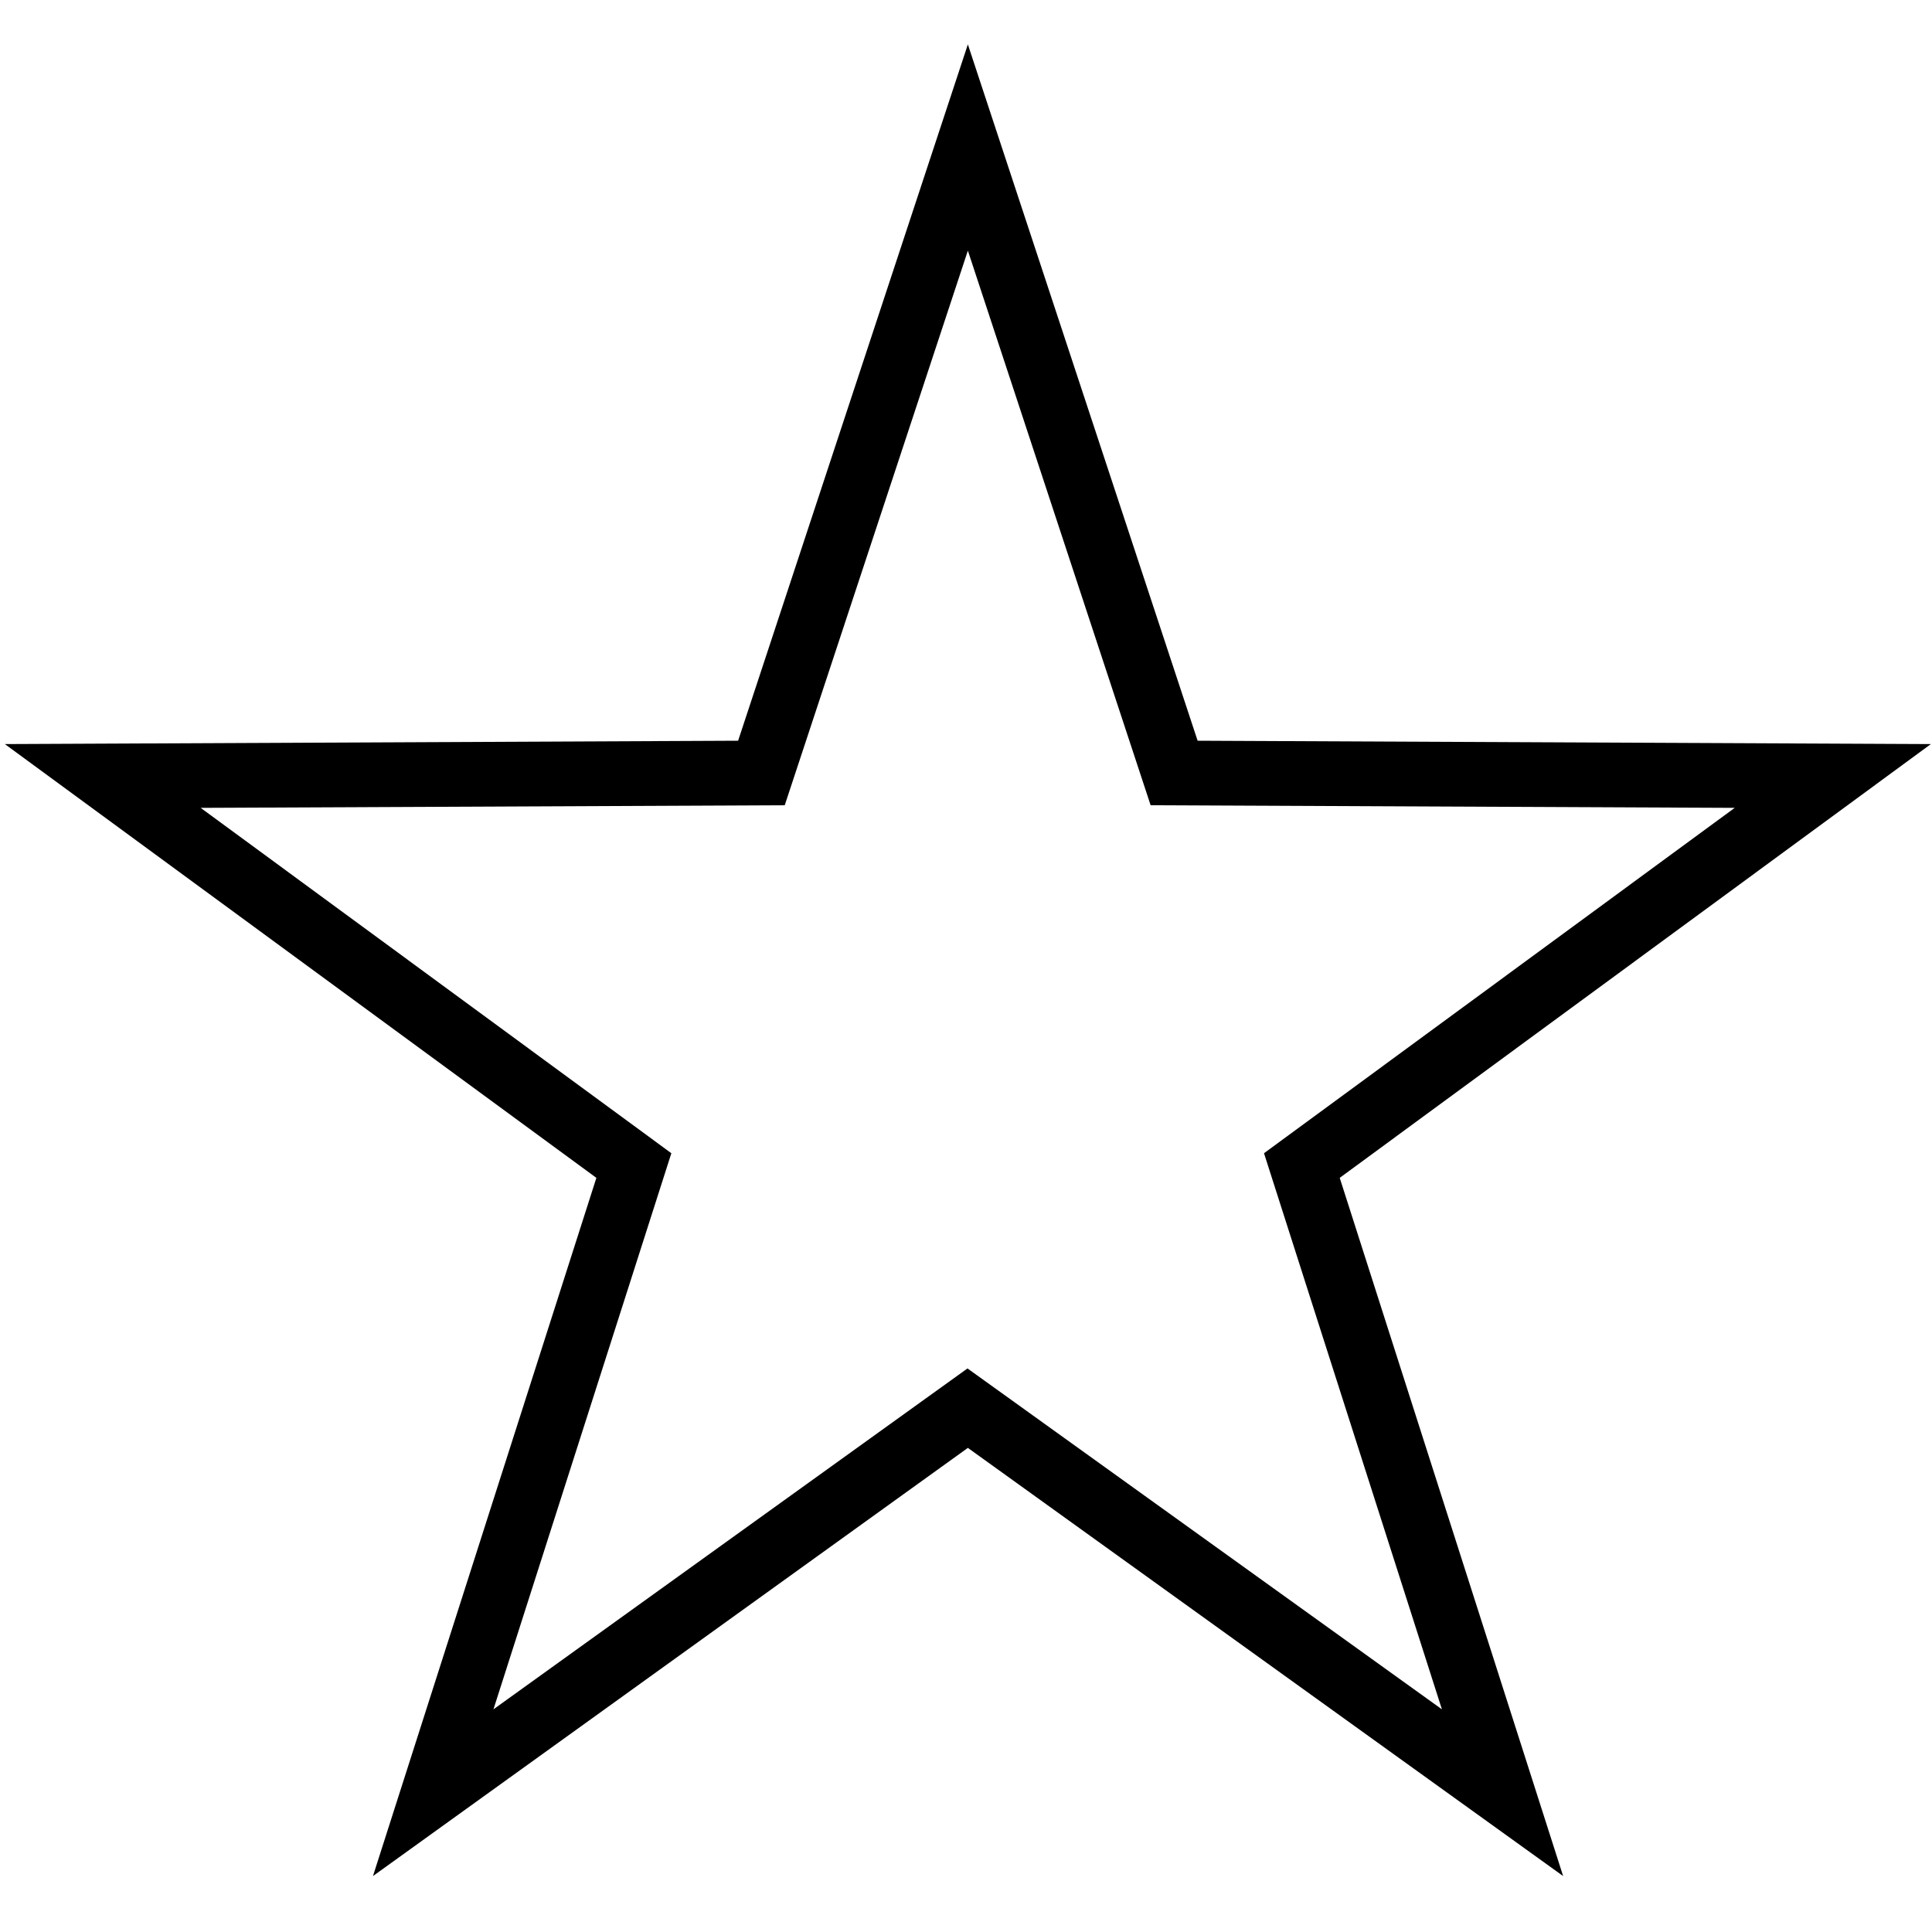 <svg version="1.1" class="dibsvg-svg dibsvg-star-outlined" viewBox="0 0 518 518" xmlns="http://www.w3.org/2000/svg" xmlns:xlink="http://www.w3.org/1999/xlink">
    <path class="st0" d="M259.5,388.2L100,503l59.9-187.2L1.3,199.5l196.6-0.9l61.6-186.7l61.6,186.7l196.6,0.9L359.2,315.8L419.1,503
            L259.5,388.2z M386.6,458.3l-47.7-149.1l126.2-92.6l-156.6-0.7L259.5,67.2l-49.1,148.7l-156.6,0.7l126.2,92.6l-47.7,149.1
            l127.1-91.4L386.6,458.3z"/>
</svg>